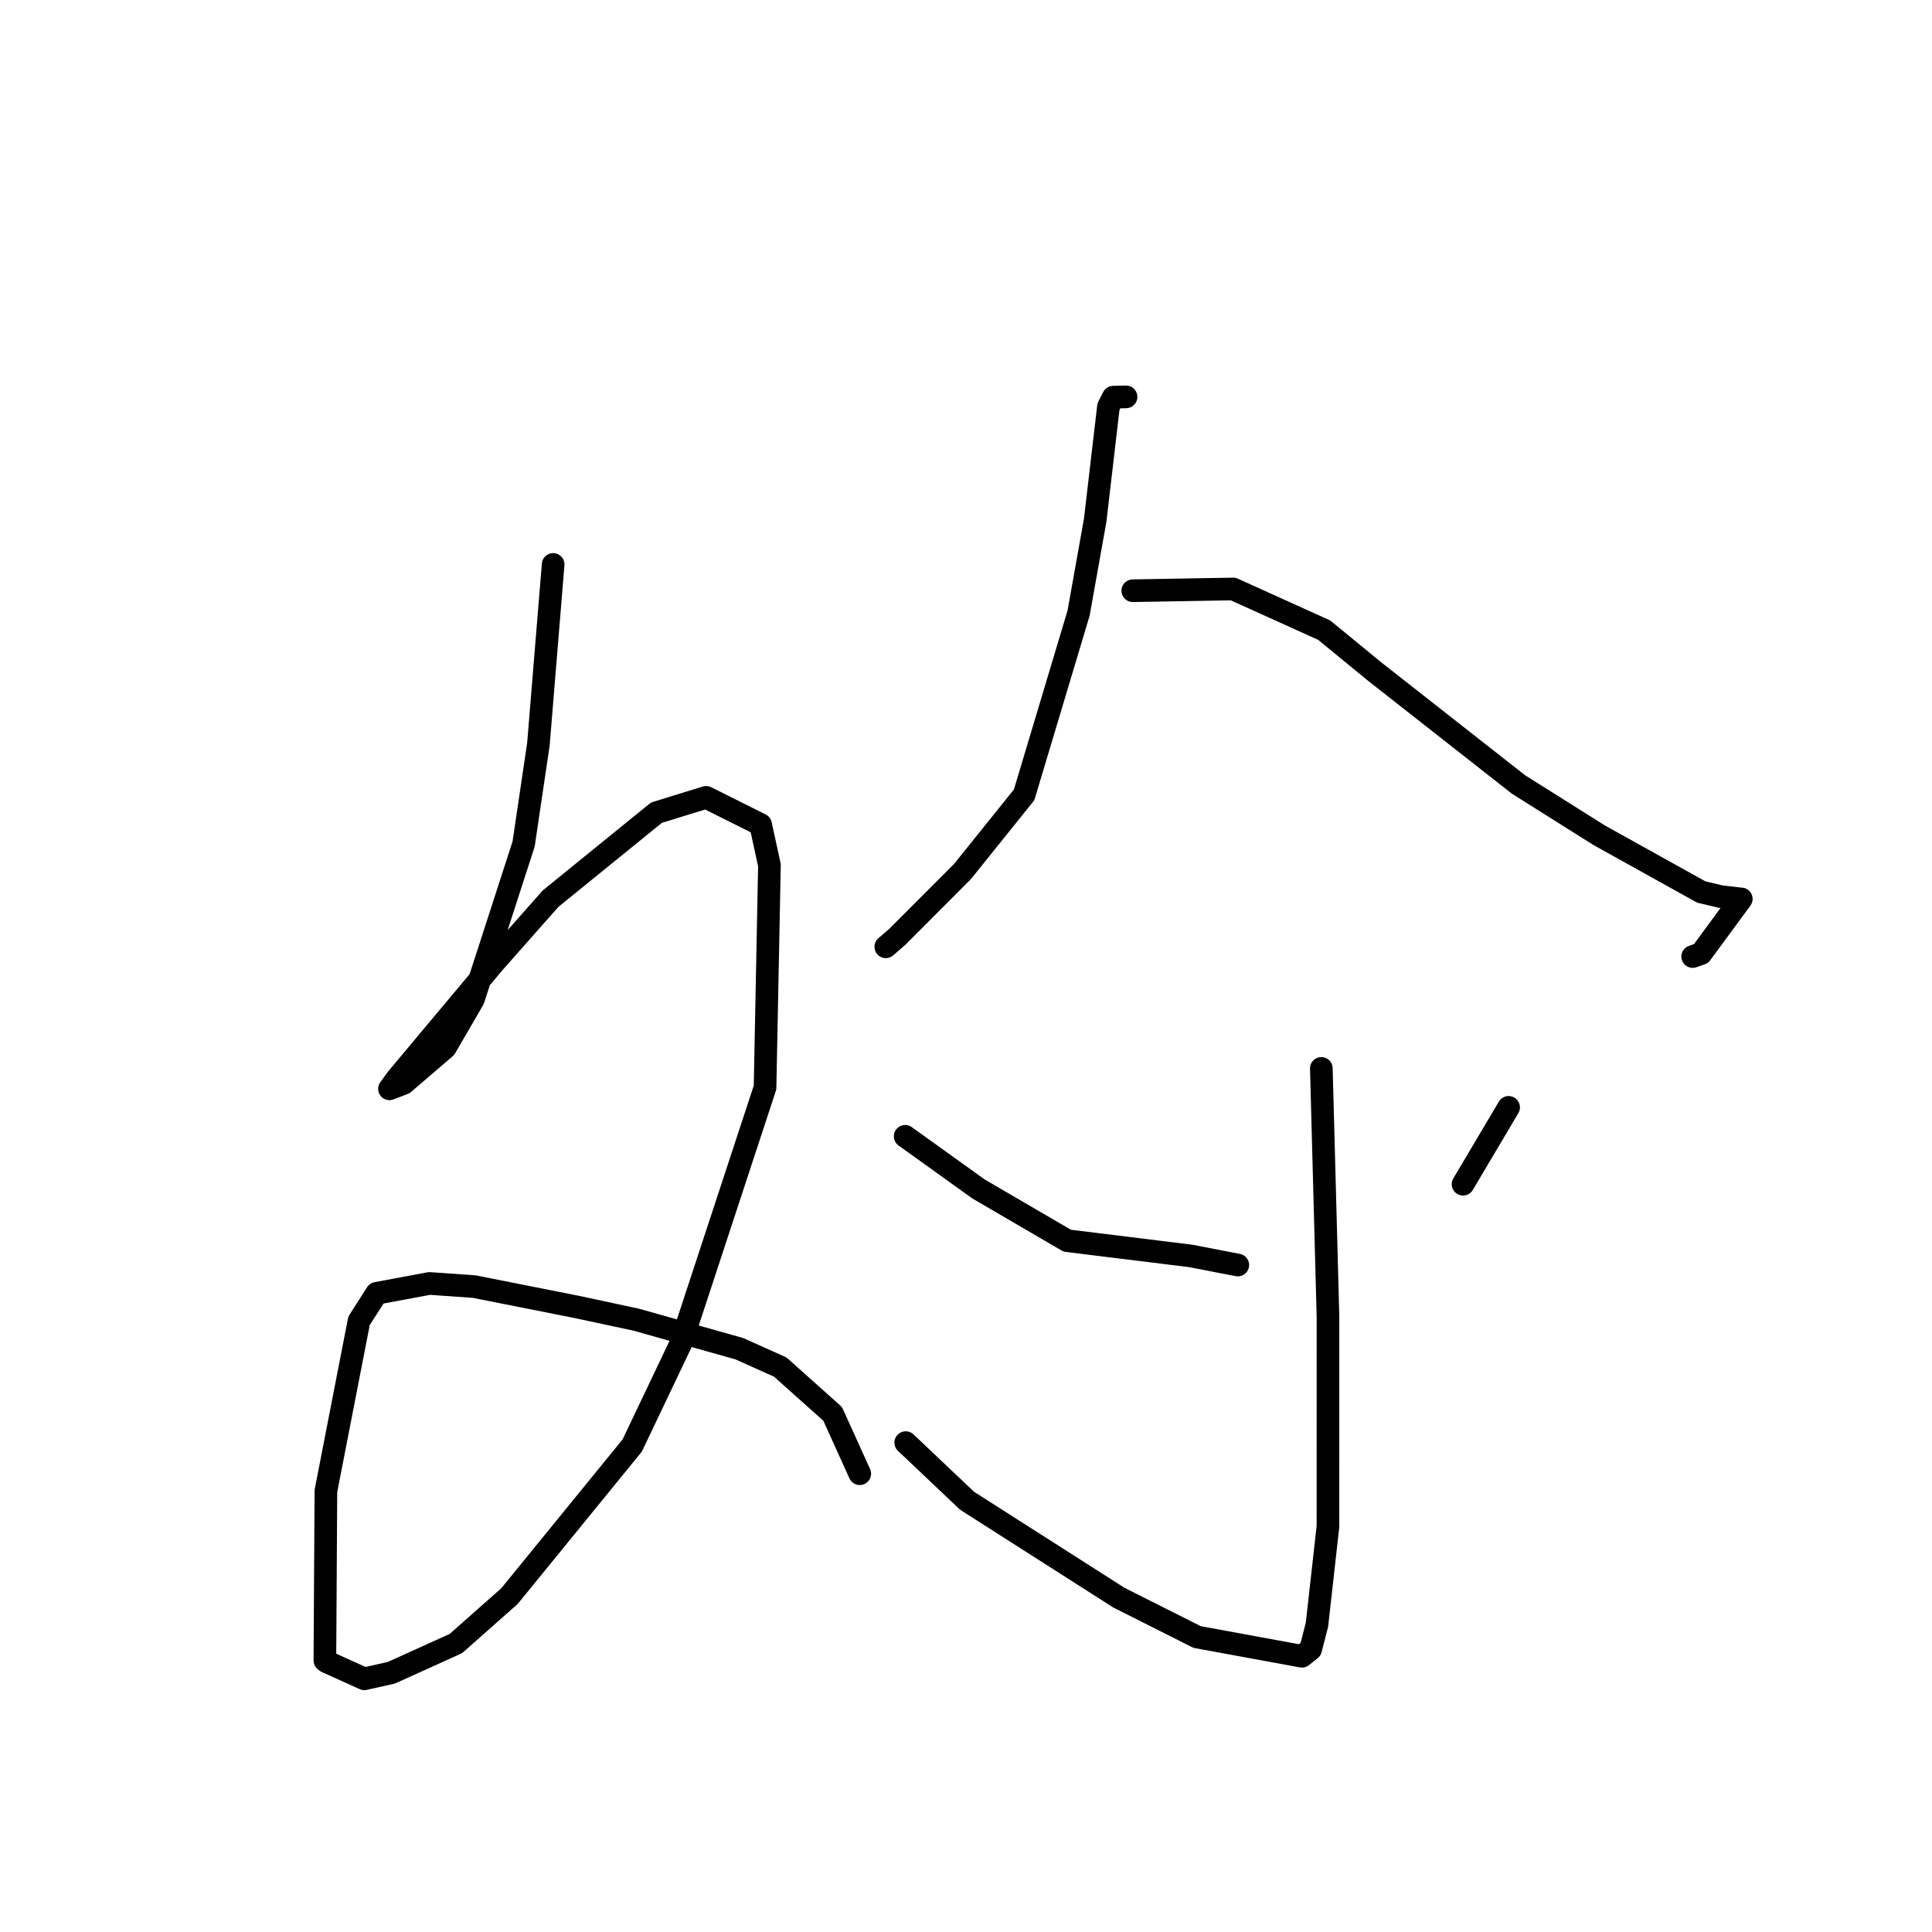 <?xml version="1.0" standalone="no"?>
    <svg width="256" height="256" xmlns="http://www.w3.org/2000/svg" version="1.1">
    <polyline stroke="black" stroke-width="3" stroke-linecap="round" fill="transparent" stroke-linejoin="round" points="73.295 74.792 72.318 86.704 71.342 98.616 69.38 111.845 62.717 132.433 59.003 138.821 53.491 143.551 51.792 144.205 51.609 144.275 51.606 144.276 52.644 142.858 65.417 127.601 72.954 119.075 86.982 107.684 93.567 105.654 100.784 109.262 101.955 114.649 101.372 144.099 90.256 177.927 83.776 191.532 67.51 211.491 60.409 217.777 51.851 221.65 48.277 222.453 43.256 220.184 43.049 220.019 43.183 197.572 47.574 175.016 49.906 171.369 56.899 170.065 62.833 170.481 76.417 173.174 84.25 174.852 97.955 178.707 103.39 181.145 110.331 187.348 113.595 194.553 113.922 195.274 " />
        <polyline stroke="black" stroke-width="3" stroke-linecap="round" fill="transparent" stroke-linejoin="round" points="149.207 52.589 148.361 52.608 147.515 52.628 146.875 53.885 145.118 68.931 142.92 81.236 135.704 105.315 127.539 115.475 118.916 124.118 117.387 125.442 117.373 125.454 117.372 125.456 117.372 125.456 117.372 125.456 117.372 125.456 " />
        <polyline stroke="black" stroke-width="3" stroke-linecap="round" fill="transparent" stroke-linejoin="round" points="150.101 78.274 156.749 78.158 163.398 78.042 175.466 83.501 182.108 88.953 201.205 103.945 211.901 110.677 225.422 118.191 228.012 118.809 230.672 119.115 230.729 119.111 225.398 126.359 224.288 126.747 " />
        <polyline stroke="black" stroke-width="3" stroke-linecap="round" fill="transparent" stroke-linejoin="round" points="175.085 141.568 175.526 158.052 175.966 174.536 175.961 202.269 174.502 215.297 173.665 218.544 172.521 219.456 172.51 219.464 158.621 216.913 148.255 211.695 128.139 198.856 120.016 191.155 " />
        <polyline stroke="black" stroke-width="3" stroke-linecap="round" fill="transparent" stroke-linejoin="round" points="119.939 150.567 124.793 154.051 129.646 157.536 141.413 164.399 157.757 166.414 164.014 167.624 " />
        <polyline stroke="black" stroke-width="3" stroke-linecap="round" fill="transparent" stroke-linejoin="round" points="199.899 146.731 196.88 151.823 193.86 156.916 " />
        </svg>